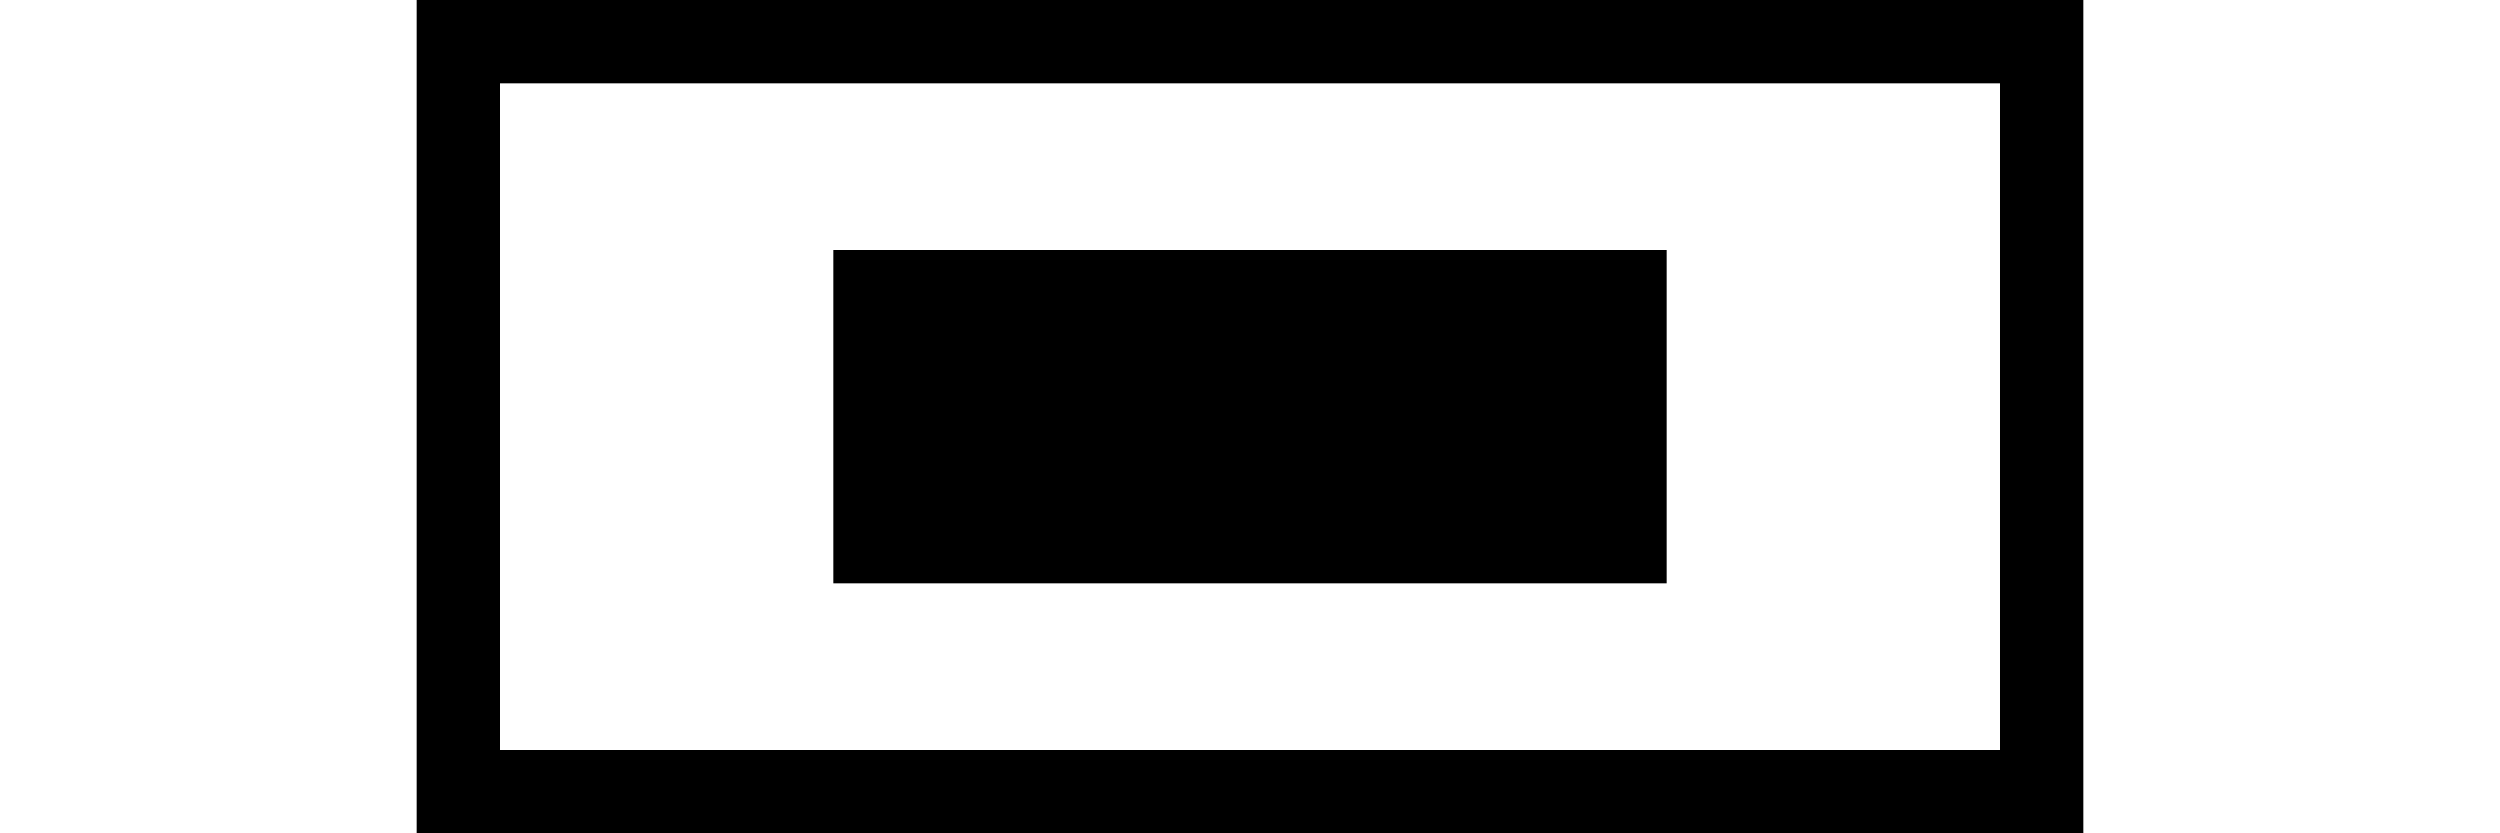 <?xml version="1.0" encoding="UTF-8"?>
<svg width="120" height="40" viewBox="0 0 120 40" fill="none" xmlns="http://www.w3.org/2000/svg">
  <path d="M20 0h80v40H20V0zm4 4v32h72V4H24z" fill="currentColor"/>
  <path d="M40 12h40v16H40V12z" fill="currentColor"/>
</svg> 
